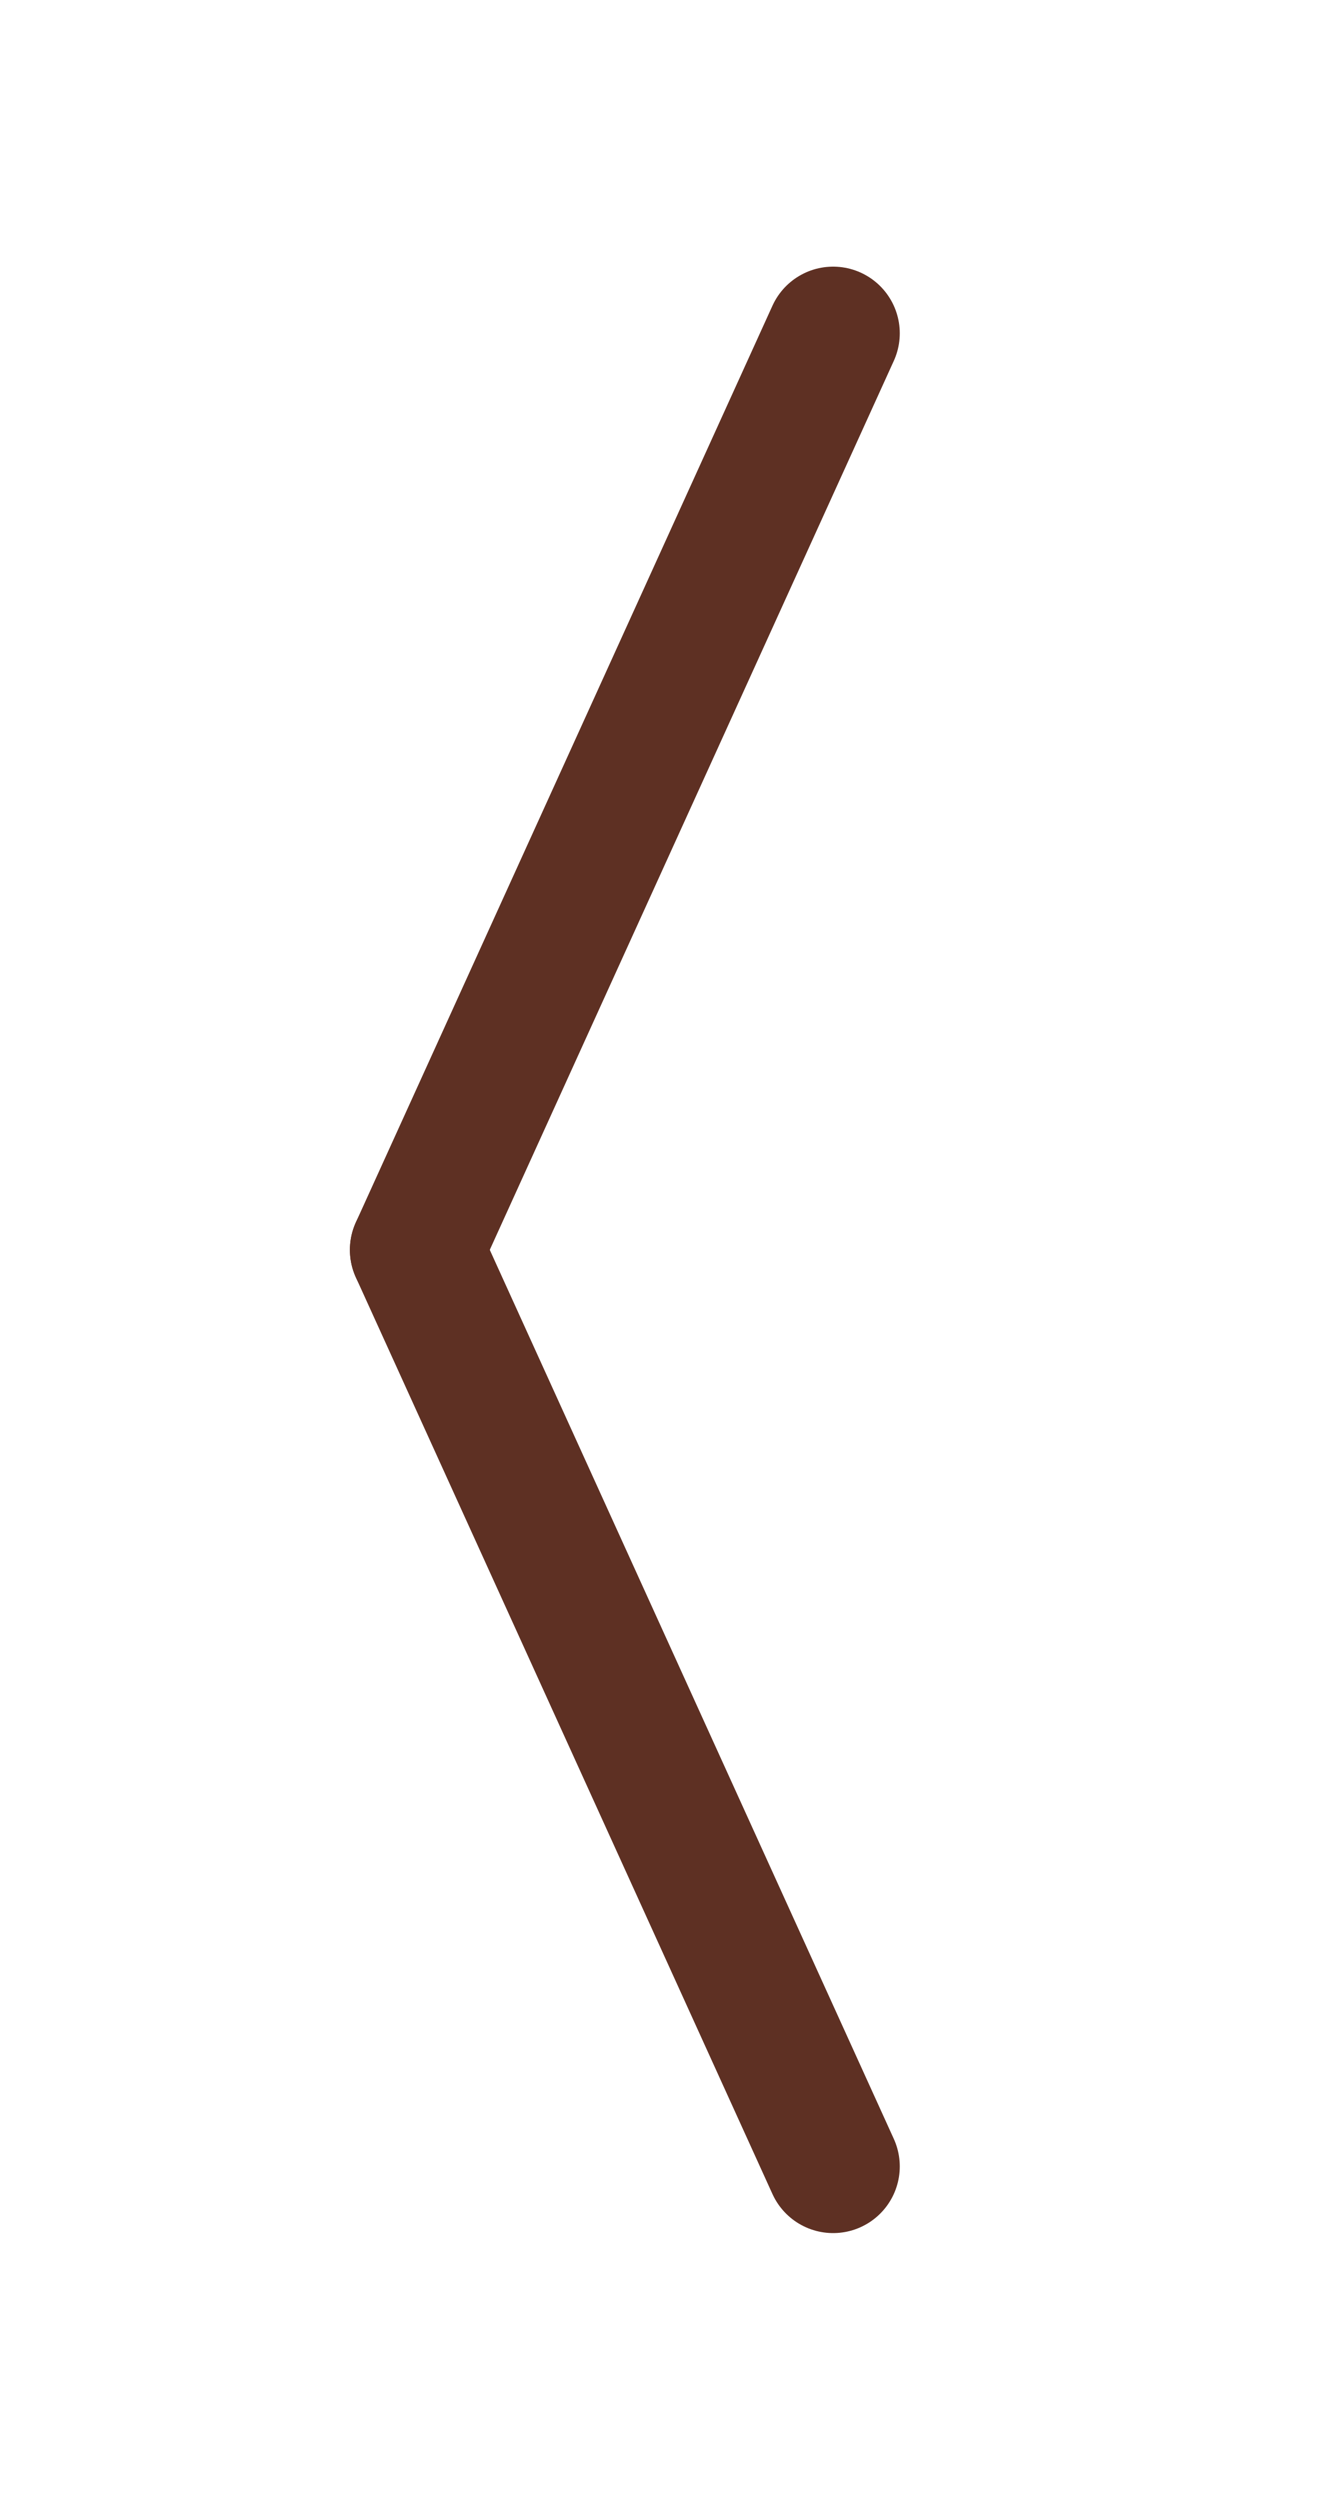 <svg width="80" height="150" xmlns="http://www.w3.org/2000/svg">
  <g>
    <title>Chevron Left Arrow with Rounded Corners</title>
    
    <!-- Chevron arrow made of two lines with rounded ends -->
    <!-- Top line: steep angle from upper right to center point -->
    <line x1="50" y1="20" x2="25" y2="75" 
          stroke="#5e3023" 
          stroke-width="8" 
          stroke-linecap="round"/>
    
    <!-- Bottom line: steep angle from center point to lower right -->
    <line x1="25" y1="75" x2="50" y2="130" 
          stroke="#5e3023" 
          stroke-width="8" 
          stroke-linecap="round"/>
  </g>
</svg>